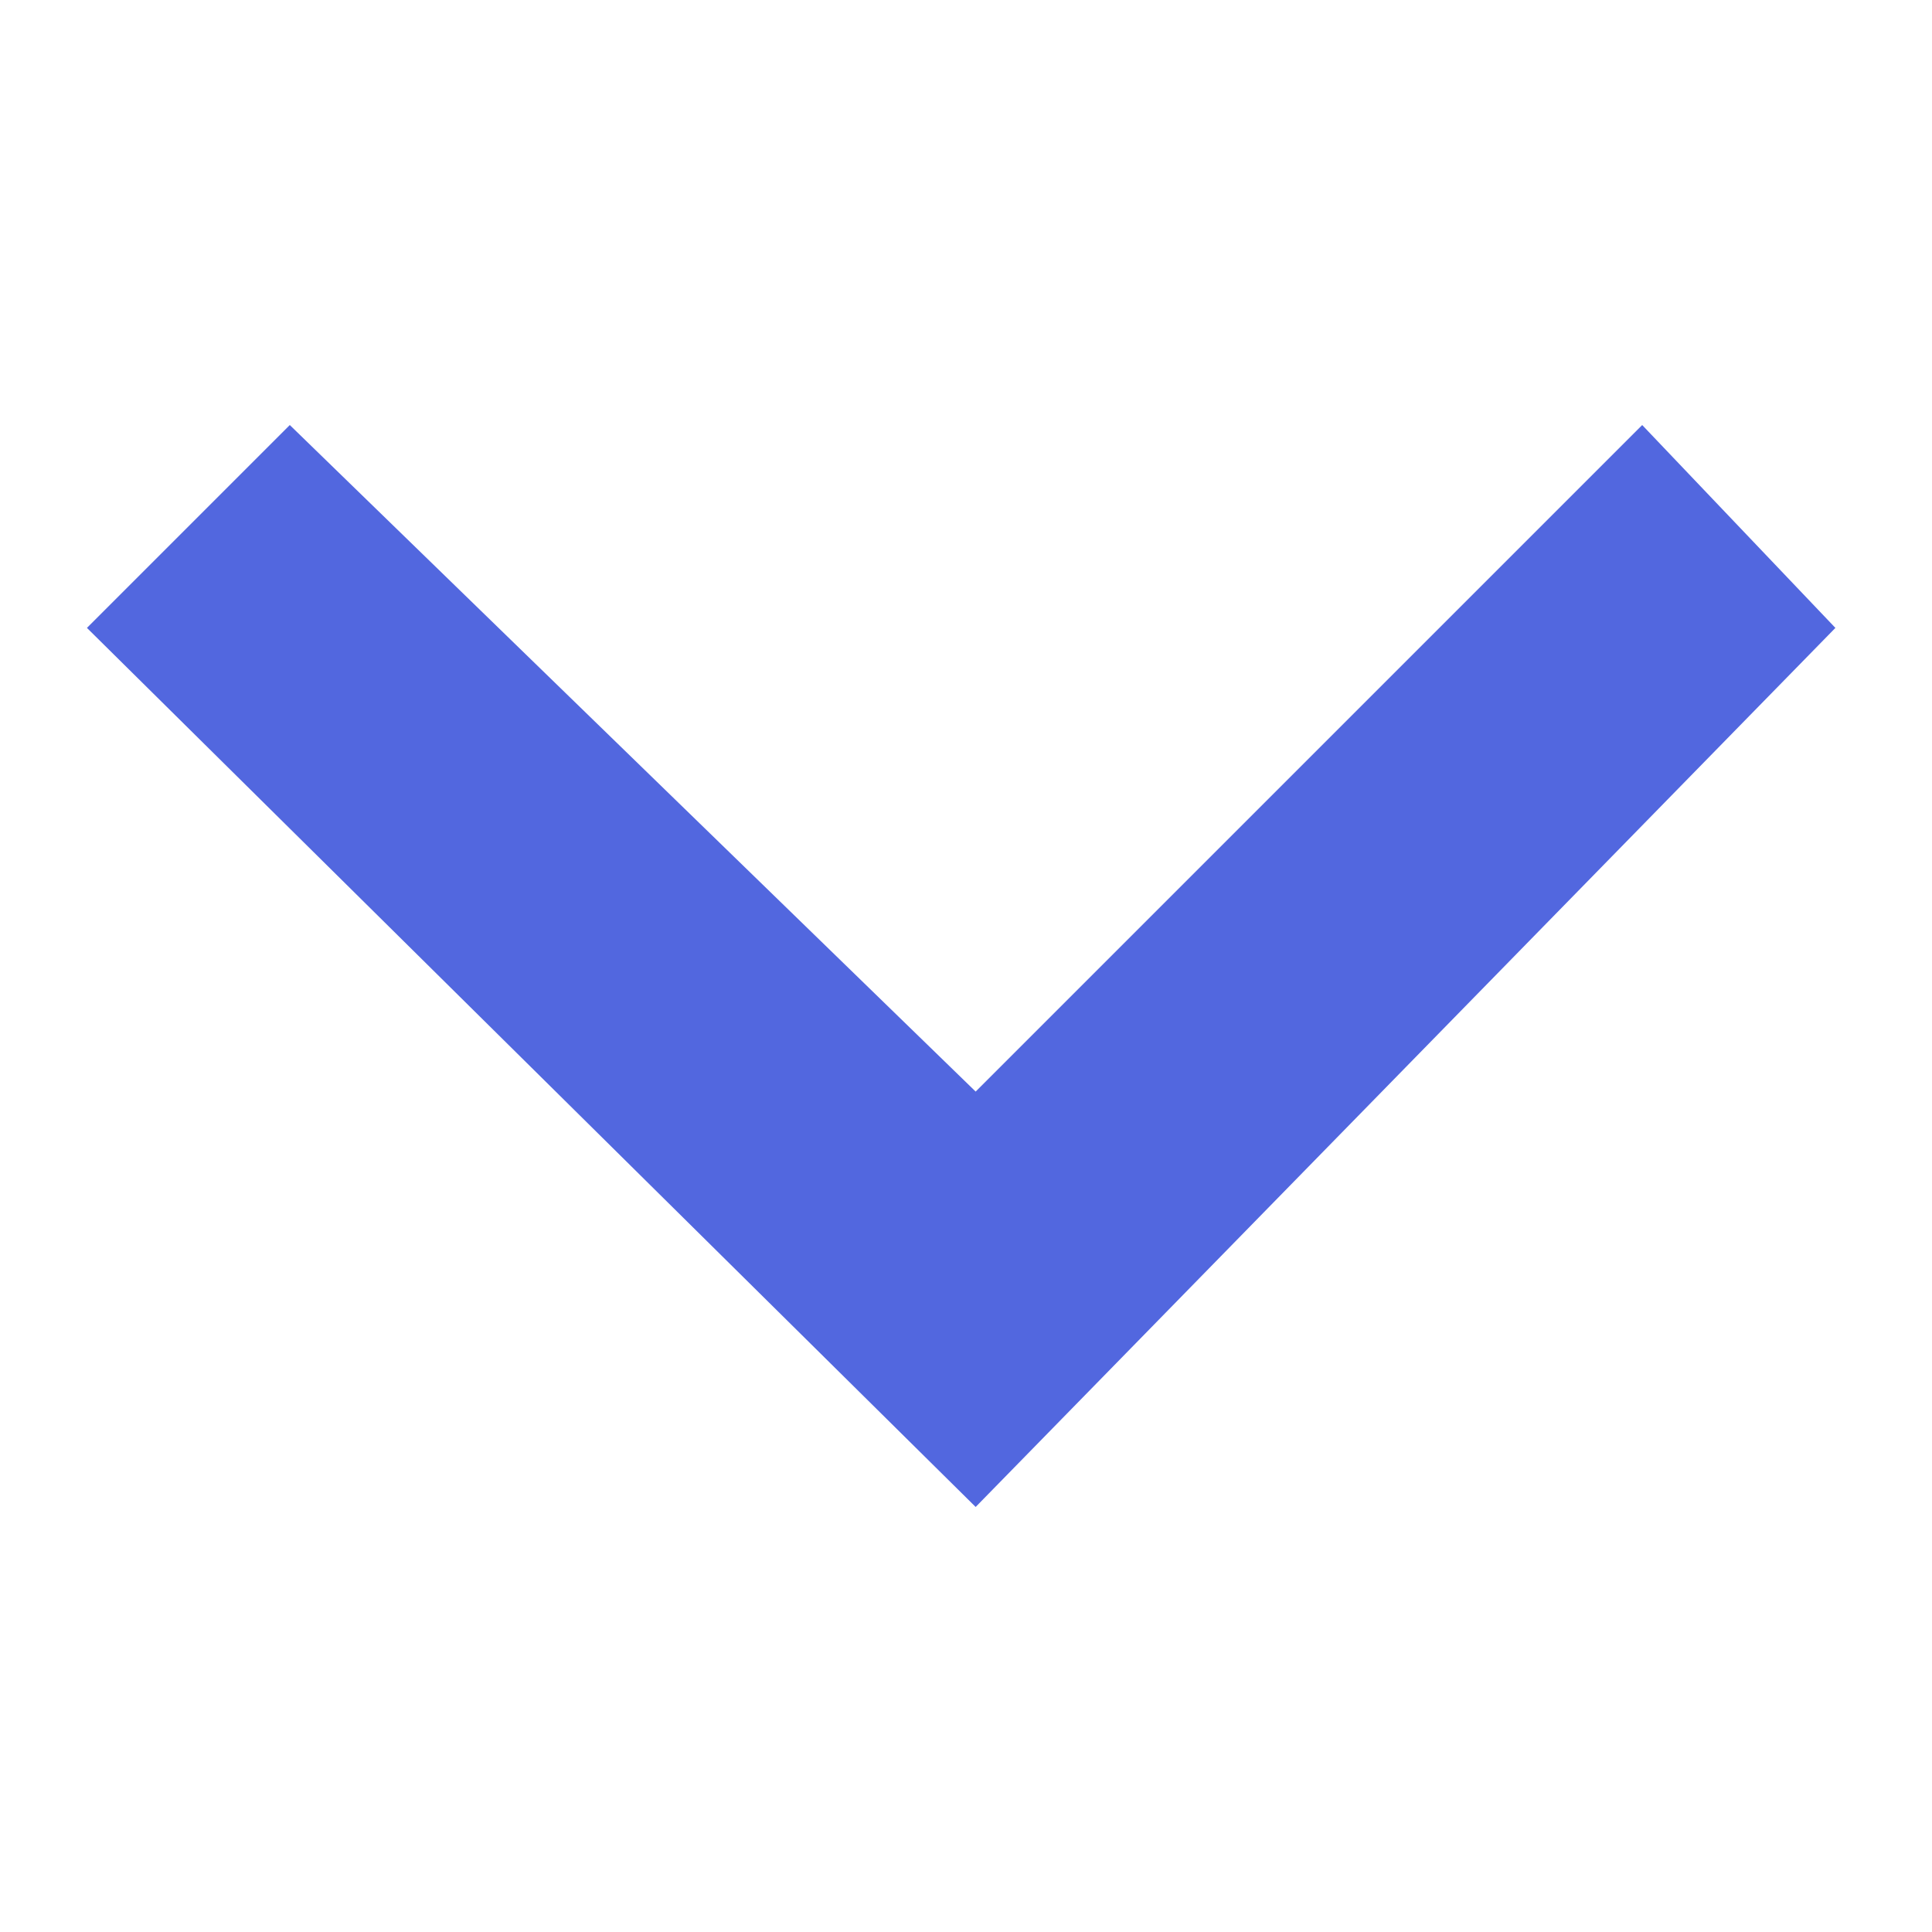 <?xml version="1.0" encoding="utf-8"?>
<!-- Generator: Adobe Illustrator 27.0.0, SVG Export Plug-In . SVG Version: 6.00 Build 0)  -->
<svg version="1.1" id="Capa_1" xmlns="http://www.w3.org/2000/svg" xmlns:xlink="http://www.w3.org/1999/xlink" x="0px" y="0px"
	 viewBox="0 0 20 20" style="enable-background:new 0 0 20 20;" xml:space="preserve">
<style type="text/css">
	.st0{fill:#5267DF;}
</style>
<g>
	<polygon class="st0" points="10.1,15.6 0.9,6.5 3,4.4 10.1,11.3 17,4.4 19,6.5 	"/>
</g>
</svg>
